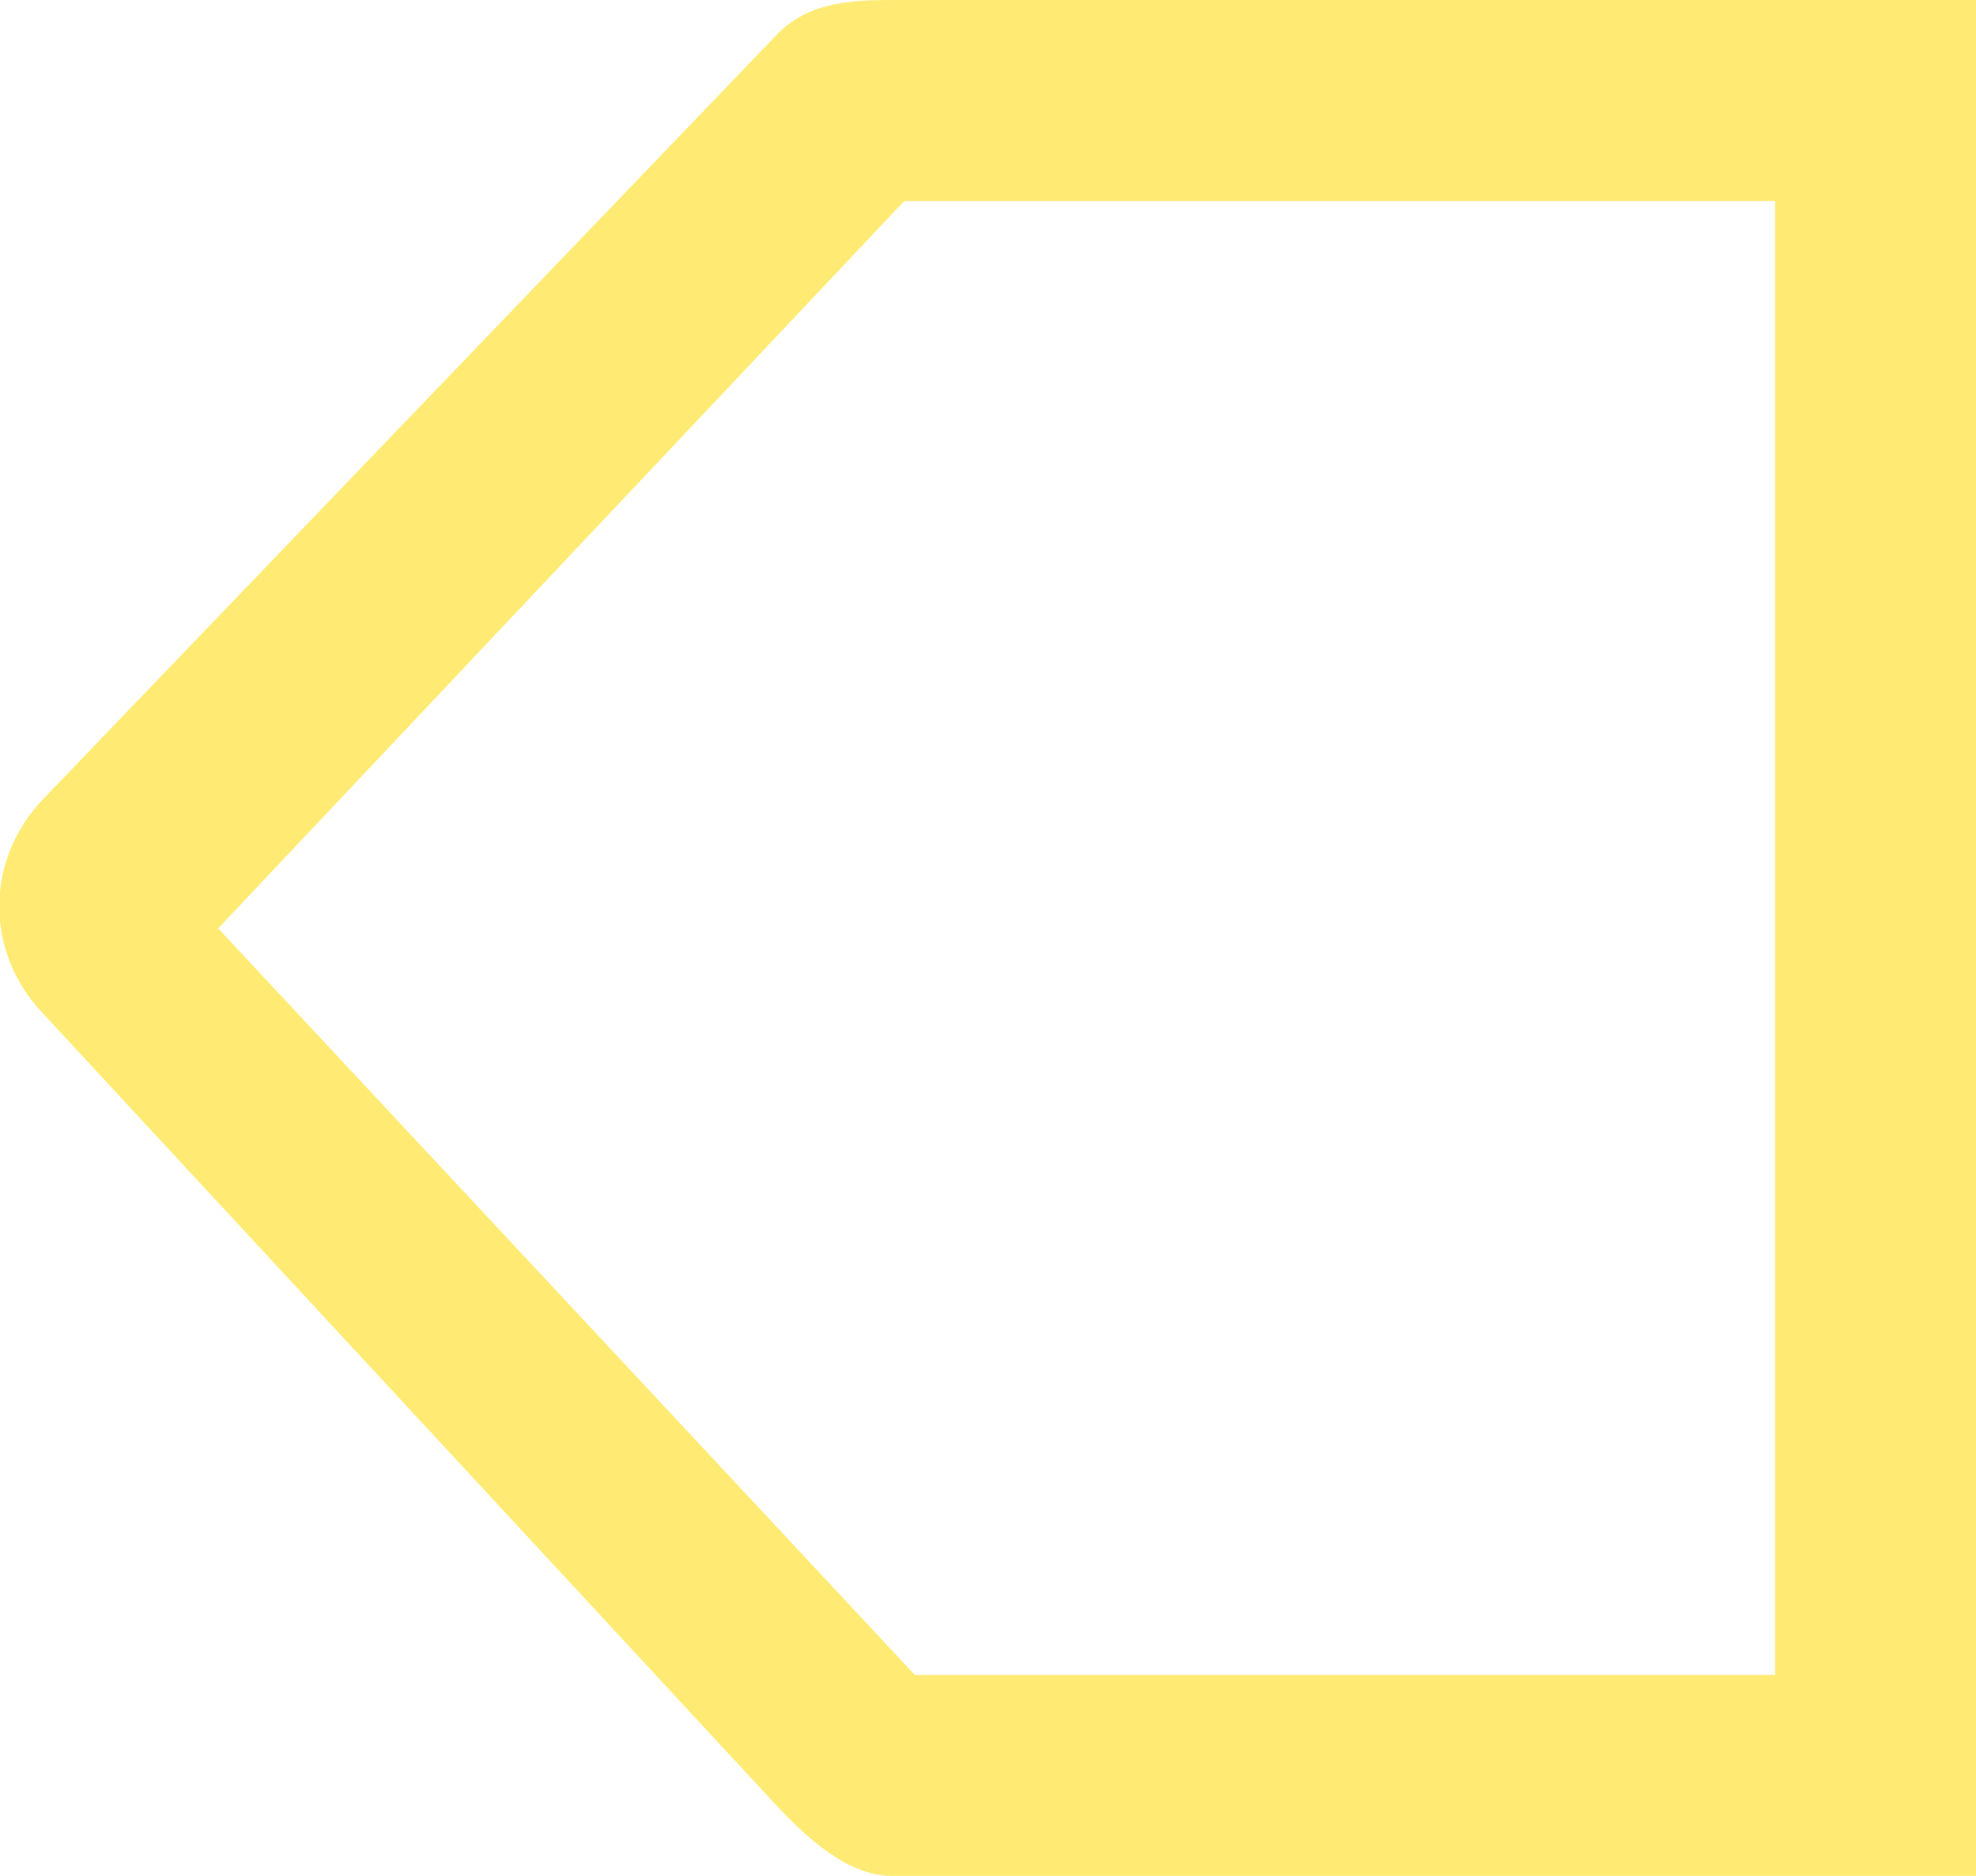 <?xml version="1.0" encoding="utf-8"?>
<!-- Generator: Adobe Illustrator 18.0.0, SVG Export Plug-In . SVG Version: 6.00 Build 0)  -->
<!DOCTYPE svg PUBLIC "-//W3C//DTD SVG 1.1//EN" "http://www.w3.org/Graphics/SVG/1.1/DTD/svg11.dtd">
<svg version="1.1" id="Layer_1" xmlns="http://www.w3.org/2000/svg" xmlns:xlink="http://www.w3.org/1999/xlink" x="0px" y="0px"
	 viewBox="0 0 206.5 196" enable-background="new 0 0 206.5 196" xml:space="preserve">
<path fill="#FFEB73" d="M185.5,21v154H95.6L22.8,97l71.7-76H185.5 M206.5,0H93.2c-4.5,0-8.8,0.3-12,3.6L4.5,83.5
	c-6.1,6.4-6.1,16,0,22.4l76.7,82.8c3.1,3.3,7.4,7.3,12,7.3h113.3V0L206.5,0z"/>
</svg>
